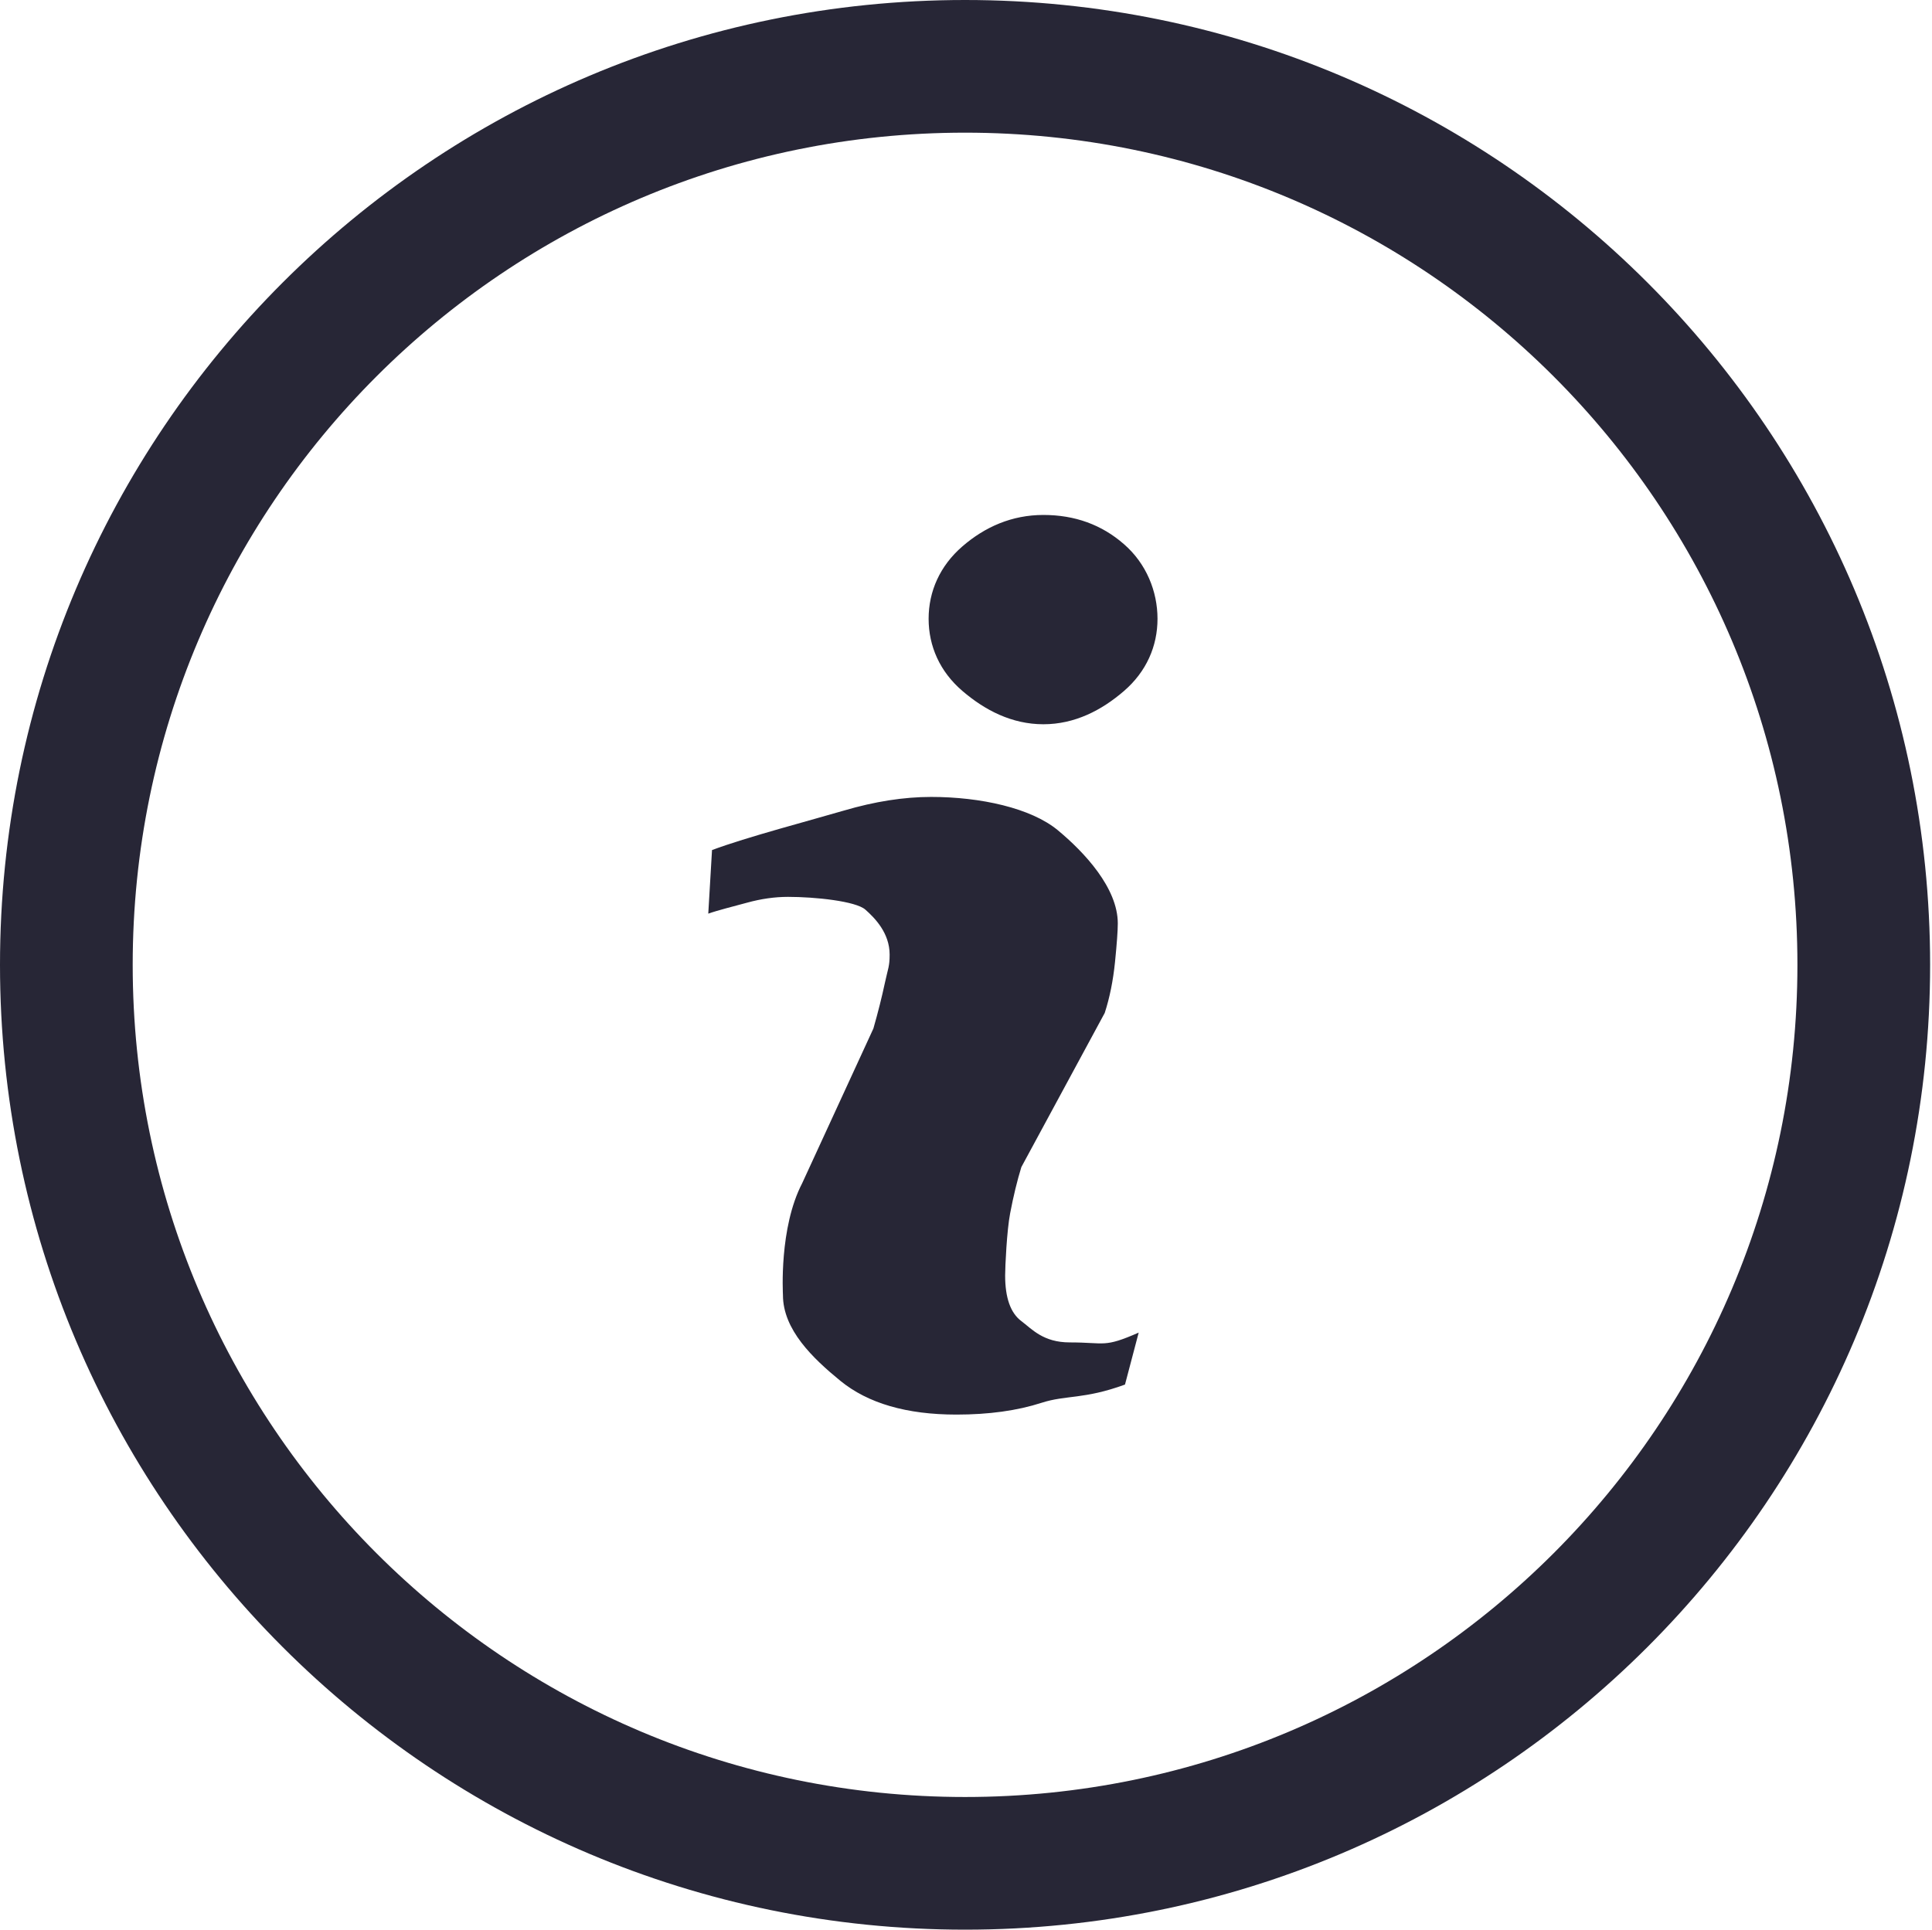 <?xml version="1.0" standalone="no"?><!DOCTYPE svg PUBLIC "-//W3C//DTD SVG 1.1//EN" "http://www.w3.org/Graphics/SVG/1.1/DTD/svg11.dtd"><svg t="1749438991570" class="icon" viewBox="0 0 1025 1024" version="1.1" xmlns="http://www.w3.org/2000/svg" p-id="12009" xmlns:xlink="http://www.w3.org/1999/xlink" width="200.195" height="200"><path d="M512 0c-282.766 0-512 229.2-512 512 0 282.733 229.234 512 512 512 282.765 0 512-229.269 512-512C1024 229.2 794.765 0 512 0zM512 953.6c-243.883 0-441.6-197.734-441.6-441.6 0-243.9 197.717-441.6 441.6-441.6 243.883 0 441.6 197.7 441.6 441.6C953.6 755.866 755.883 953.6 512 953.6zM567.533 712.366c-14.067 0-20-7.034-25.7-11.333-5.717-4.3-8.567-12.366-8.567-24.2 0-4.699 0.885-23.799 2.651-32.968 1.751-9.199 3.751-17.366 5.95-24.532l44.234-81.8c2.651-8.166 4.449-17.167 5.45-26.966 0.984-9.8 1.484-16.667 1.484-20.534 0-18.8-17.668-37.733-31.867-49.501-14.218-11.733-40.95-17.633-67.166-17.633-14.534 0-29.95 2.434-46.251 7.233-16.3 4.8-52.15 14.234-70 20.967l-1.984 33.733c5.284-1.866 13.25-3.8 20.65-5.833 7.4-2.034 14.618-3.067 21.684-3.067 14.333 0 35.916 2.267 41 6.766 5.066 4.466 12.884 12.434 12.884 23.868 0 6.333-0.834 7.2-2.484 14.866-1.634 7.667-3.684 15.8-6.134 24.367l-37.8 82.133c-12.316 23.733-10.183 58.467-10.183 59.301 0 18.399 15.85 33.567 30.483 45.531 14.634 11.935 35.15 17.9 61.55 17.9 17.151 0 32.218-2.064 45.201-6.265 12.984-4.199 22.45-1.7 44.233-9.669l7.266-27.567C585.449 715.332 586.616 712.366 567.533 712.366zM596.333 288.8c-11.834-10.367-26.099-15.533-42.783-15.533-16.7 0-31.017 6.333-42.951 16.667-11.95 10.334-17.933 23.9-17.933 38.434 0 14.567 5.983 28.066 17.933 38.3 11.934 10.233 26.25 17.667 42.951 17.667 16.684 0 30.949-7.434 42.783-17.667 11.85-10.234 17.767-23.733 17.767-38.3C614.1 313.833 608.184 299.1 596.333 288.8z" fill="#272636" p-id="12010"></path></svg>